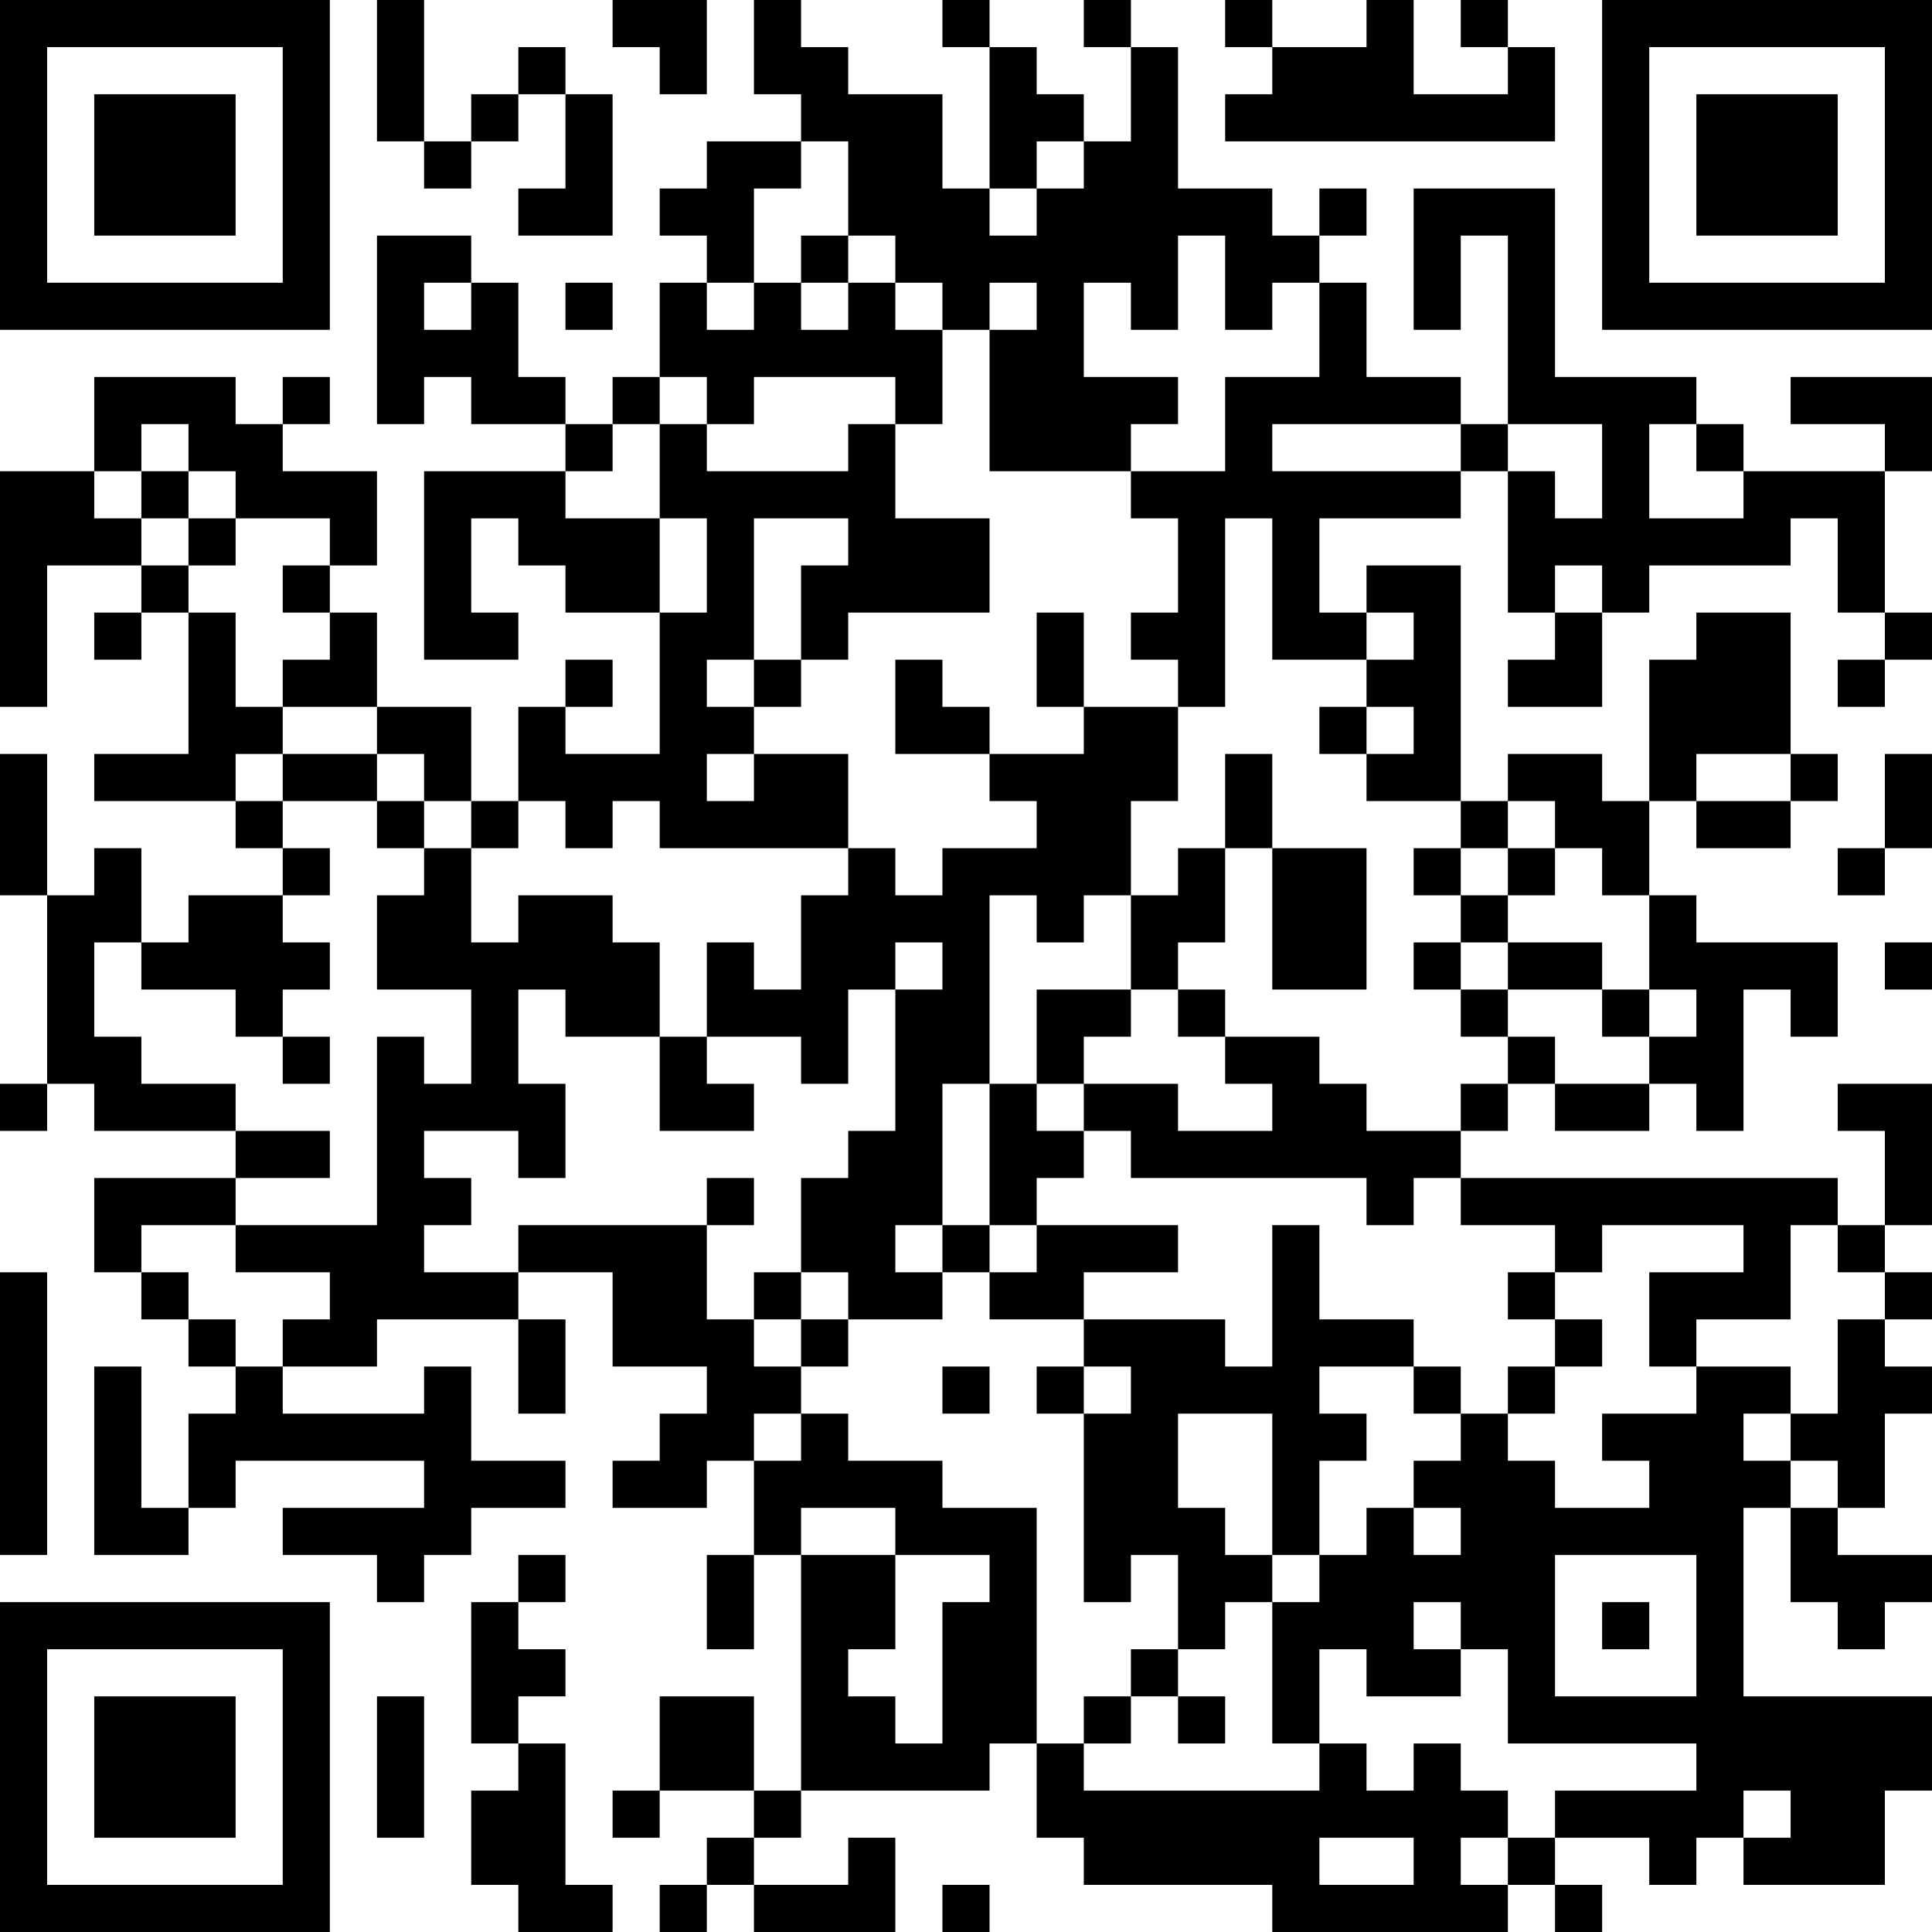 <?xml version="1.0" encoding="UTF-8"?>
<svg xmlns="http://www.w3.org/2000/svg" version="1.1" width="200" height="200" viewBox="0 0 200 200"><rect x="0" y="0" width="200" height="200" fill="#ffffff"/><g transform="scale(4.878)"><g transform="translate(0,0)"><path fill-rule="evenodd" d="M8 0L8 3L9 3L9 4L10 4L10 3L11 3L11 2L12 2L12 4L11 4L11 5L13 5L13 2L12 2L12 1L11 1L11 2L10 2L10 3L9 3L9 0ZM13 0L13 1L14 1L14 2L15 2L15 0ZM16 0L16 2L17 2L17 3L15 3L15 4L14 4L14 5L15 5L15 6L14 6L14 8L13 8L13 9L12 9L12 8L11 8L11 6L10 6L10 5L8 5L8 9L9 9L9 8L10 8L10 9L12 9L12 10L9 10L9 14L11 14L11 13L10 13L10 11L11 11L11 12L12 12L12 13L14 13L14 16L12 16L12 15L13 15L13 14L12 14L12 15L11 15L11 17L10 17L10 15L8 15L8 13L7 13L7 12L8 12L8 10L6 10L6 9L7 9L7 8L6 8L6 9L5 9L5 8L2 8L2 10L0 10L0 15L1 15L1 12L3 12L3 13L2 13L2 14L3 14L3 13L4 13L4 16L2 16L2 17L5 17L5 18L6 18L6 19L4 19L4 20L3 20L3 18L2 18L2 19L1 19L1 16L0 16L0 19L1 19L1 23L0 23L0 24L1 24L1 23L2 23L2 24L5 24L5 25L2 25L2 27L3 27L3 28L4 28L4 29L5 29L5 30L4 30L4 32L3 32L3 29L2 29L2 33L4 33L4 32L5 32L5 31L9 31L9 32L6 32L6 33L8 33L8 34L9 34L9 33L10 33L10 32L12 32L12 31L10 31L10 29L9 29L9 30L6 30L6 29L8 29L8 28L11 28L11 30L12 30L12 28L11 28L11 27L13 27L13 29L15 29L15 30L14 30L14 31L13 31L13 32L15 32L15 31L16 31L16 33L15 33L15 35L16 35L16 33L17 33L17 38L16 38L16 36L14 36L14 38L13 38L13 39L14 39L14 38L16 38L16 39L15 39L15 40L14 40L14 41L15 41L15 40L16 40L16 41L19 41L19 39L18 39L18 40L16 40L16 39L17 39L17 38L21 38L21 37L22 37L22 39L23 39L23 40L27 40L27 41L32 41L32 40L33 40L33 41L34 41L34 40L33 40L33 39L35 39L35 40L36 40L36 39L37 39L37 40L40 40L40 38L41 38L41 36L37 36L37 32L38 32L38 34L39 34L39 35L40 35L40 34L41 34L41 33L39 33L39 32L40 32L40 30L41 30L41 29L40 29L40 28L41 28L41 27L40 27L40 26L41 26L41 23L39 23L39 24L40 24L40 26L39 26L39 25L31 25L31 24L32 24L32 23L33 23L33 24L35 24L35 23L36 23L36 24L37 24L37 21L38 21L38 22L39 22L39 20L36 20L36 19L35 19L35 17L36 17L36 18L38 18L38 17L39 17L39 16L38 16L38 13L36 13L36 14L35 14L35 17L34 17L34 16L32 16L32 17L31 17L31 12L29 12L29 13L28 13L28 11L31 11L31 10L32 10L32 13L33 13L33 14L32 14L32 15L34 15L34 13L35 13L35 12L38 12L38 11L39 11L39 13L40 13L40 14L39 14L39 15L40 15L40 14L41 14L41 13L40 13L40 10L41 10L41 8L38 8L38 9L40 9L40 10L37 10L37 9L36 9L36 8L33 8L33 4L30 4L30 7L31 7L31 5L32 5L32 9L31 9L31 8L29 8L29 6L28 6L28 5L29 5L29 4L28 4L28 5L27 5L27 4L25 4L25 1L24 1L24 0L23 0L23 1L24 1L24 3L23 3L23 2L22 2L22 1L21 1L21 0L20 0L20 1L21 1L21 4L20 4L20 2L18 2L18 1L17 1L17 0ZM26 0L26 1L27 1L27 2L26 2L26 3L33 3L33 1L32 1L32 0L31 0L31 1L32 1L32 2L30 2L30 0L29 0L29 1L27 1L27 0ZM17 3L17 4L16 4L16 6L15 6L15 7L16 7L16 6L17 6L17 7L18 7L18 6L19 6L19 7L20 7L20 9L19 9L19 8L16 8L16 9L15 9L15 8L14 8L14 9L13 9L13 10L12 10L12 11L14 11L14 13L15 13L15 11L14 11L14 9L15 9L15 10L18 10L18 9L19 9L19 11L21 11L21 13L18 13L18 14L17 14L17 12L18 12L18 11L16 11L16 14L15 14L15 15L16 15L16 16L15 16L15 17L16 17L16 16L18 16L18 18L14 18L14 17L13 17L13 18L12 18L12 17L11 17L11 18L10 18L10 17L9 17L9 16L8 16L8 15L6 15L6 14L7 14L7 13L6 13L6 12L7 12L7 11L5 11L5 10L4 10L4 9L3 9L3 10L2 10L2 11L3 11L3 12L4 12L4 13L5 13L5 15L6 15L6 16L5 16L5 17L6 17L6 18L7 18L7 19L6 19L6 20L7 20L7 21L6 21L6 22L5 22L5 21L3 21L3 20L2 20L2 22L3 22L3 23L5 23L5 24L7 24L7 25L5 25L5 26L3 26L3 27L4 27L4 28L5 28L5 29L6 29L6 28L7 28L7 27L5 27L5 26L8 26L8 22L9 22L9 23L10 23L10 21L8 21L8 19L9 19L9 18L10 18L10 20L11 20L11 19L13 19L13 20L14 20L14 22L12 22L12 21L11 21L11 23L12 23L12 25L11 25L11 24L9 24L9 25L10 25L10 26L9 26L9 27L11 27L11 26L15 26L15 28L16 28L16 29L17 29L17 30L16 30L16 31L17 31L17 30L18 30L18 31L20 31L20 32L22 32L22 37L23 37L23 38L28 38L28 37L29 37L29 38L30 38L30 37L31 37L31 38L32 38L32 39L31 39L31 40L32 40L32 39L33 39L33 38L36 38L36 37L32 37L32 35L31 35L31 34L30 34L30 35L31 35L31 36L29 36L29 35L28 35L28 37L27 37L27 34L28 34L28 33L29 33L29 32L30 32L30 33L31 33L31 32L30 32L30 31L31 31L31 30L32 30L32 31L33 31L33 32L35 32L35 31L34 31L34 30L36 30L36 29L38 29L38 30L37 30L37 31L38 31L38 32L39 32L39 31L38 31L38 30L39 30L39 28L40 28L40 27L39 27L39 26L38 26L38 28L36 28L36 29L35 29L35 27L37 27L37 26L34 26L34 27L33 27L33 26L31 26L31 25L30 25L30 26L29 26L29 25L24 25L24 24L23 24L23 23L25 23L25 24L27 24L27 23L26 23L26 22L28 22L28 23L29 23L29 24L31 24L31 23L32 23L32 22L33 22L33 23L35 23L35 22L36 22L36 21L35 21L35 19L34 19L34 18L33 18L33 17L32 17L32 18L31 18L31 17L29 17L29 16L30 16L30 15L29 15L29 14L30 14L30 13L29 13L29 14L27 14L27 11L26 11L26 15L25 15L25 14L24 14L24 13L25 13L25 11L24 11L24 10L26 10L26 8L28 8L28 6L27 6L27 7L26 7L26 5L25 5L25 7L24 7L24 6L23 6L23 8L25 8L25 9L24 9L24 10L21 10L21 7L22 7L22 6L21 6L21 7L20 7L20 6L19 6L19 5L18 5L18 3ZM22 3L22 4L21 4L21 5L22 5L22 4L23 4L23 3ZM17 5L17 6L18 6L18 5ZM9 6L9 7L10 7L10 6ZM12 6L12 7L13 7L13 6ZM27 9L27 10L31 10L31 9ZM32 9L32 10L33 10L33 11L34 11L34 9ZM35 9L35 11L37 11L37 10L36 10L36 9ZM3 10L3 11L4 11L4 12L5 12L5 11L4 11L4 10ZM33 12L33 13L34 13L34 12ZM22 13L22 15L23 15L23 16L21 16L21 15L20 15L20 14L19 14L19 16L21 16L21 17L22 17L22 18L20 18L20 19L19 19L19 18L18 18L18 19L17 19L17 21L16 21L16 20L15 20L15 22L14 22L14 24L16 24L16 23L15 23L15 22L17 22L17 23L18 23L18 21L19 21L19 24L18 24L18 25L17 25L17 27L16 27L16 28L17 28L17 29L18 29L18 28L20 28L20 27L21 27L21 28L23 28L23 29L22 29L22 30L23 30L23 34L24 34L24 33L25 33L25 35L24 35L24 36L23 36L23 37L24 37L24 36L25 36L25 37L26 37L26 36L25 36L25 35L26 35L26 34L27 34L27 33L28 33L28 31L29 31L29 30L28 30L28 29L30 29L30 30L31 30L31 29L30 29L30 28L28 28L28 26L27 26L27 29L26 29L26 28L23 28L23 27L25 27L25 26L22 26L22 25L23 25L23 24L22 24L22 23L23 23L23 22L24 22L24 21L25 21L25 22L26 22L26 21L25 21L25 20L26 20L26 18L27 18L27 21L29 21L29 18L27 18L27 16L26 16L26 18L25 18L25 19L24 19L24 17L25 17L25 15L23 15L23 13ZM16 14L16 15L17 15L17 14ZM28 15L28 16L29 16L29 15ZM6 16L6 17L8 17L8 18L9 18L9 17L8 17L8 16ZM36 16L36 17L38 17L38 16ZM40 16L40 18L39 18L39 19L40 19L40 18L41 18L41 16ZM30 18L30 19L31 19L31 20L30 20L30 21L31 21L31 22L32 22L32 21L34 21L34 22L35 22L35 21L34 21L34 20L32 20L32 19L33 19L33 18L32 18L32 19L31 19L31 18ZM21 19L21 23L20 23L20 26L19 26L19 27L20 27L20 26L21 26L21 27L22 27L22 26L21 26L21 23L22 23L22 21L24 21L24 19L23 19L23 20L22 20L22 19ZM19 20L19 21L20 21L20 20ZM31 20L31 21L32 21L32 20ZM40 20L40 21L41 21L41 20ZM6 22L6 23L7 23L7 22ZM15 25L15 26L16 26L16 25ZM0 27L0 33L1 33L1 27ZM17 27L17 28L18 28L18 27ZM32 27L32 28L33 28L33 29L32 29L32 30L33 30L33 29L34 29L34 28L33 28L33 27ZM20 29L20 30L21 30L21 29ZM23 29L23 30L24 30L24 29ZM25 30L25 32L26 32L26 33L27 33L27 30ZM17 32L17 33L19 33L19 35L18 35L18 36L19 36L19 37L20 37L20 34L21 34L21 33L19 33L19 32ZM11 33L11 34L10 34L10 37L11 37L11 38L10 38L10 40L11 40L11 41L13 41L13 40L12 40L12 37L11 37L11 36L12 36L12 35L11 35L11 34L12 34L12 33ZM33 33L33 36L36 36L36 33ZM34 34L34 35L35 35L35 34ZM8 36L8 39L9 39L9 36ZM37 38L37 39L38 39L38 38ZM28 39L28 40L30 40L30 39ZM20 40L20 41L21 41L21 40ZM0 0L0 7L7 7L7 0ZM1 1L1 6L6 6L6 1ZM2 2L2 5L5 5L5 2ZM34 0L34 7L41 7L41 0ZM35 1L35 6L40 6L40 1ZM36 2L36 5L39 5L39 2ZM0 34L0 41L7 41L7 34ZM1 35L1 40L6 40L6 35ZM2 36L2 39L5 39L5 36Z" fill="#000000"/></g></g></svg>
